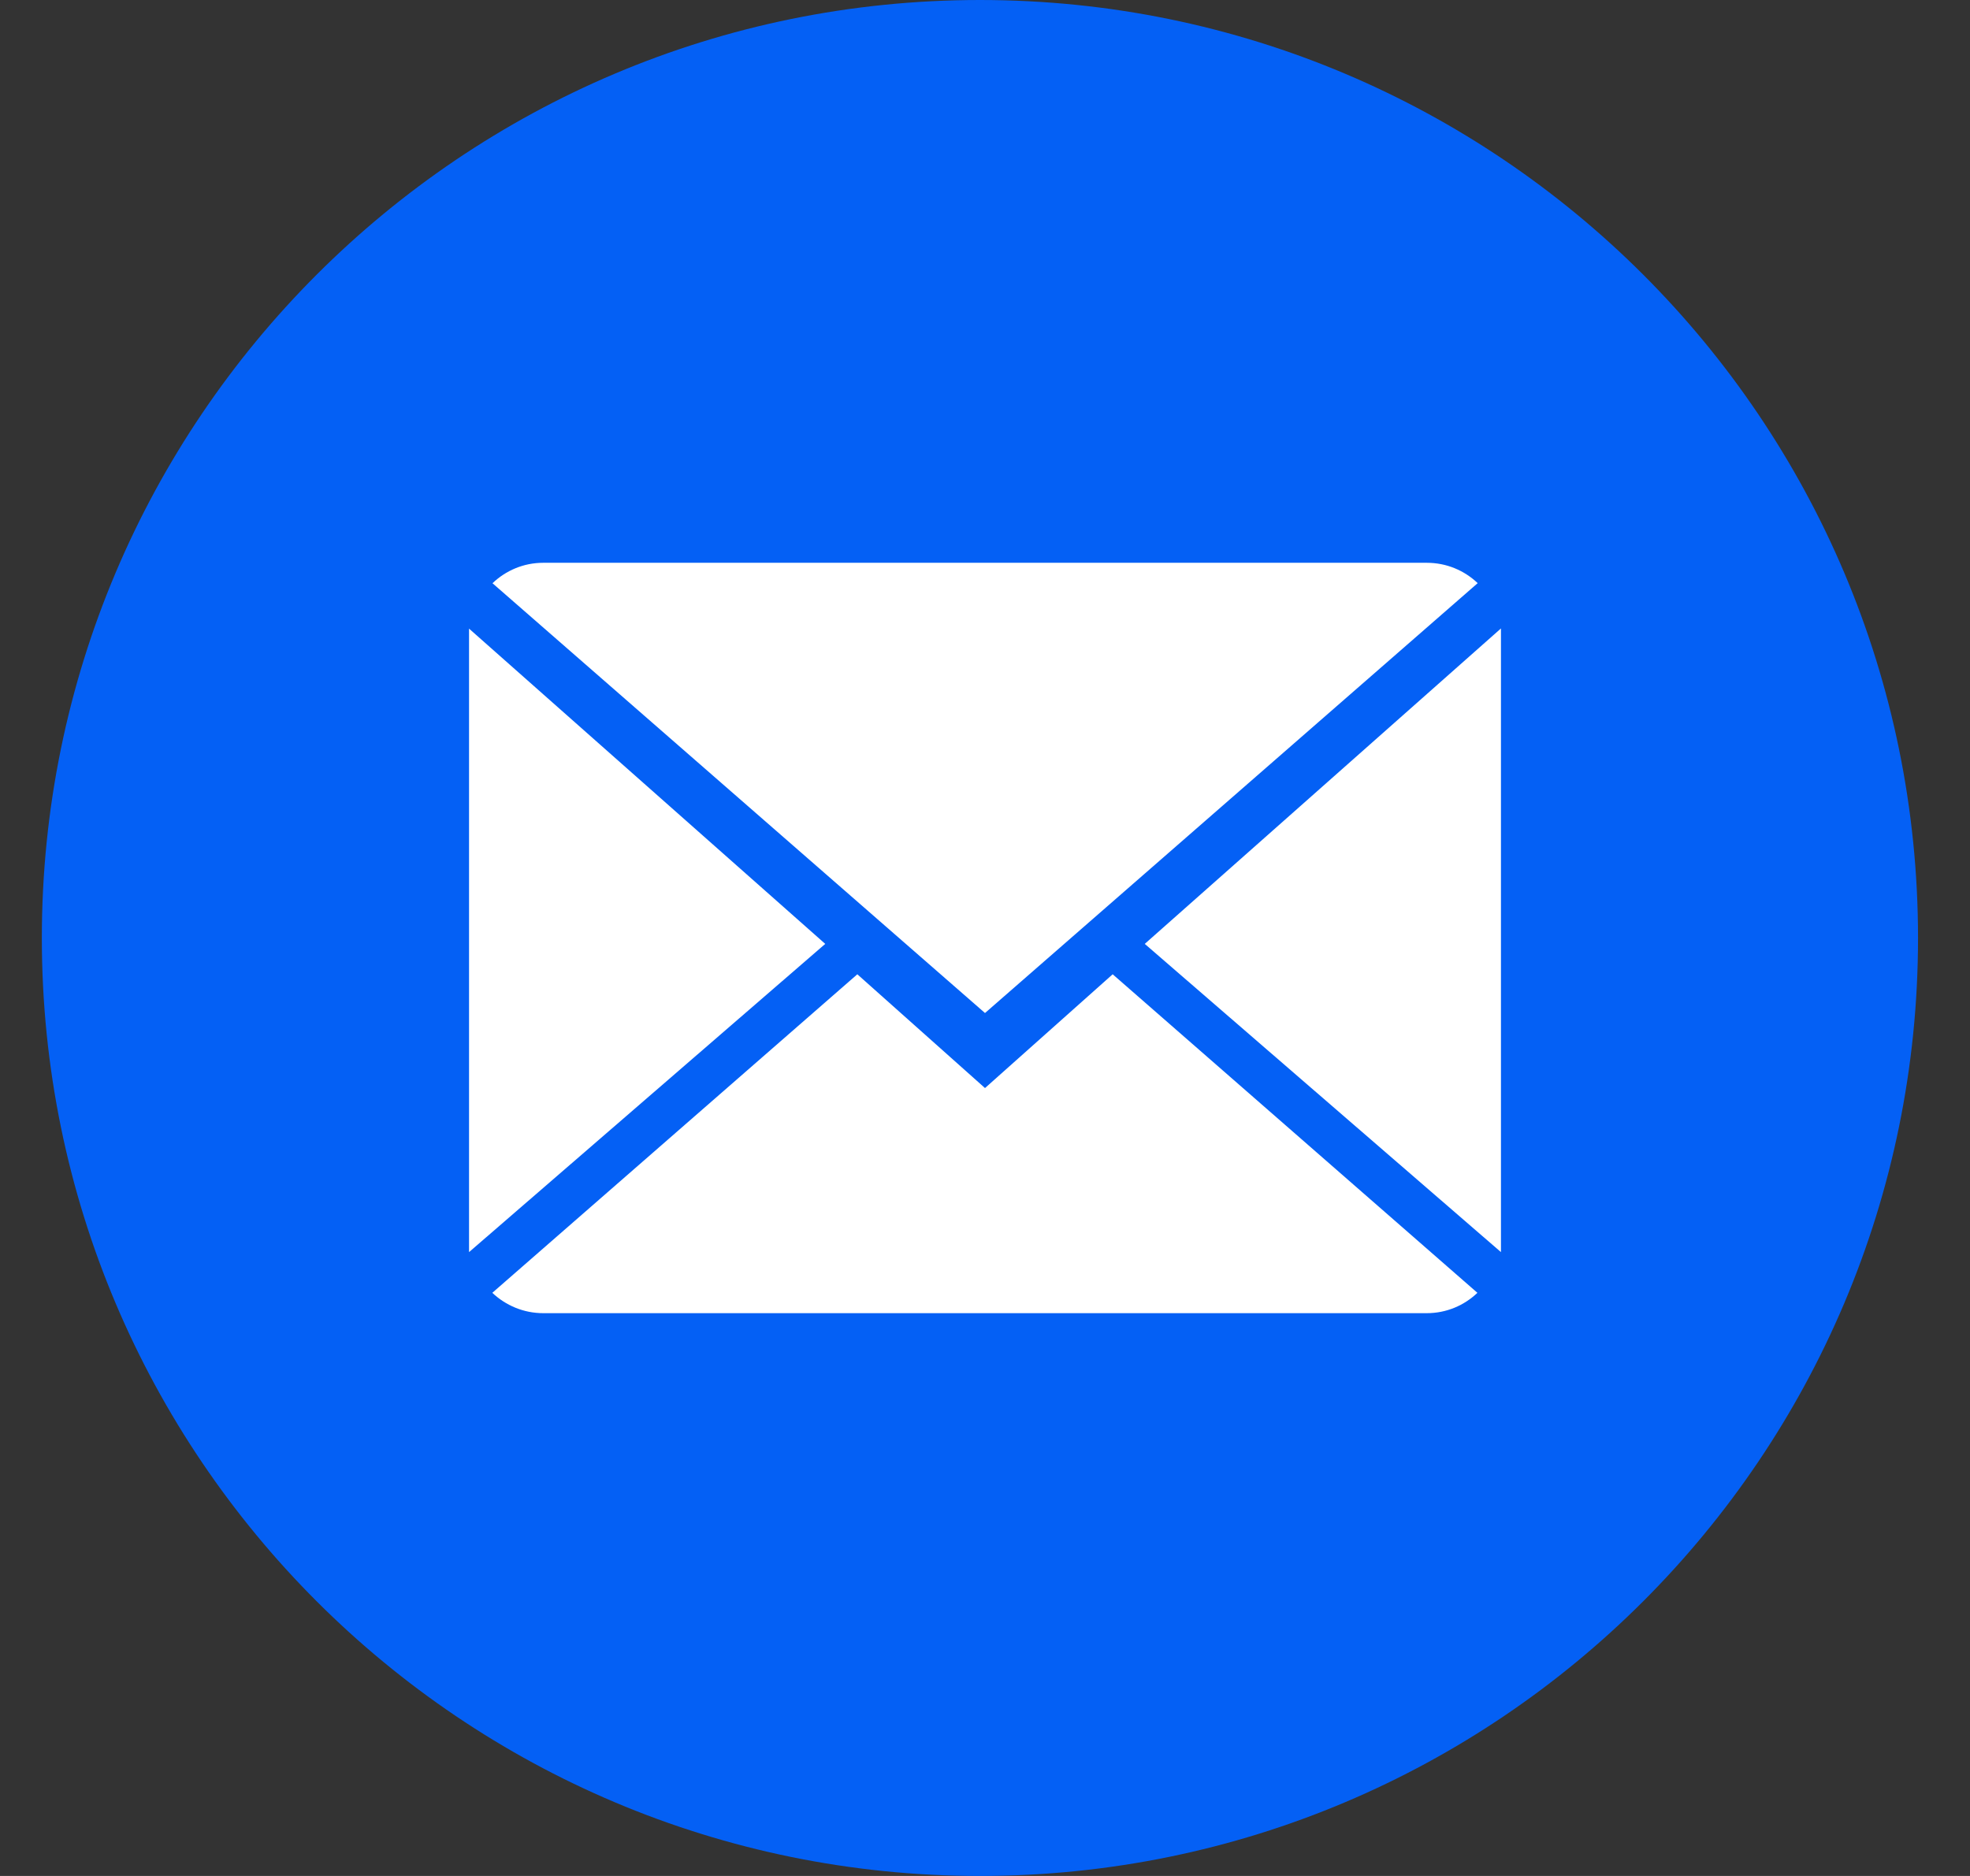 <svg width="21" height="20" viewBox="0 0 21 20" fill="none" xmlns="http://www.w3.org/2000/svg">
<rect x="0" y="0" width="21" height="20" fill="#333333" stroke="none"/>
<path d="M10.446 20C15.969 20 20.446 15.523 20.446 10C20.446 4.477 15.969 0 10.446 0C4.923 0 0.446 4.477 0.446 10C0.446 15.523 4.923 20 10.446 20Z" fill="#0460F5"/>
<path fill-rule="evenodd" clip-rule="evenodd" d="M15.209 6C15.42 6 15.61 6.082 15.752 6.217L10.5 10.8L5.25 6.218C5.391 6.083 5.581 6 5.791 6H15.209ZM9.139 10.387L10.5 11.6L11.861 10.387L15.749 13.783C15.609 13.917 15.419 14 15.209 14H5.791C5.581 14 5.39 13.917 5.248 13.783L9.139 10.387ZM5 6.702V13.349L8.797 10.063L5 6.702ZM16 13.349L12.203 10.063L16 6.7V13.349Z" fill="white"/>
</svg>
